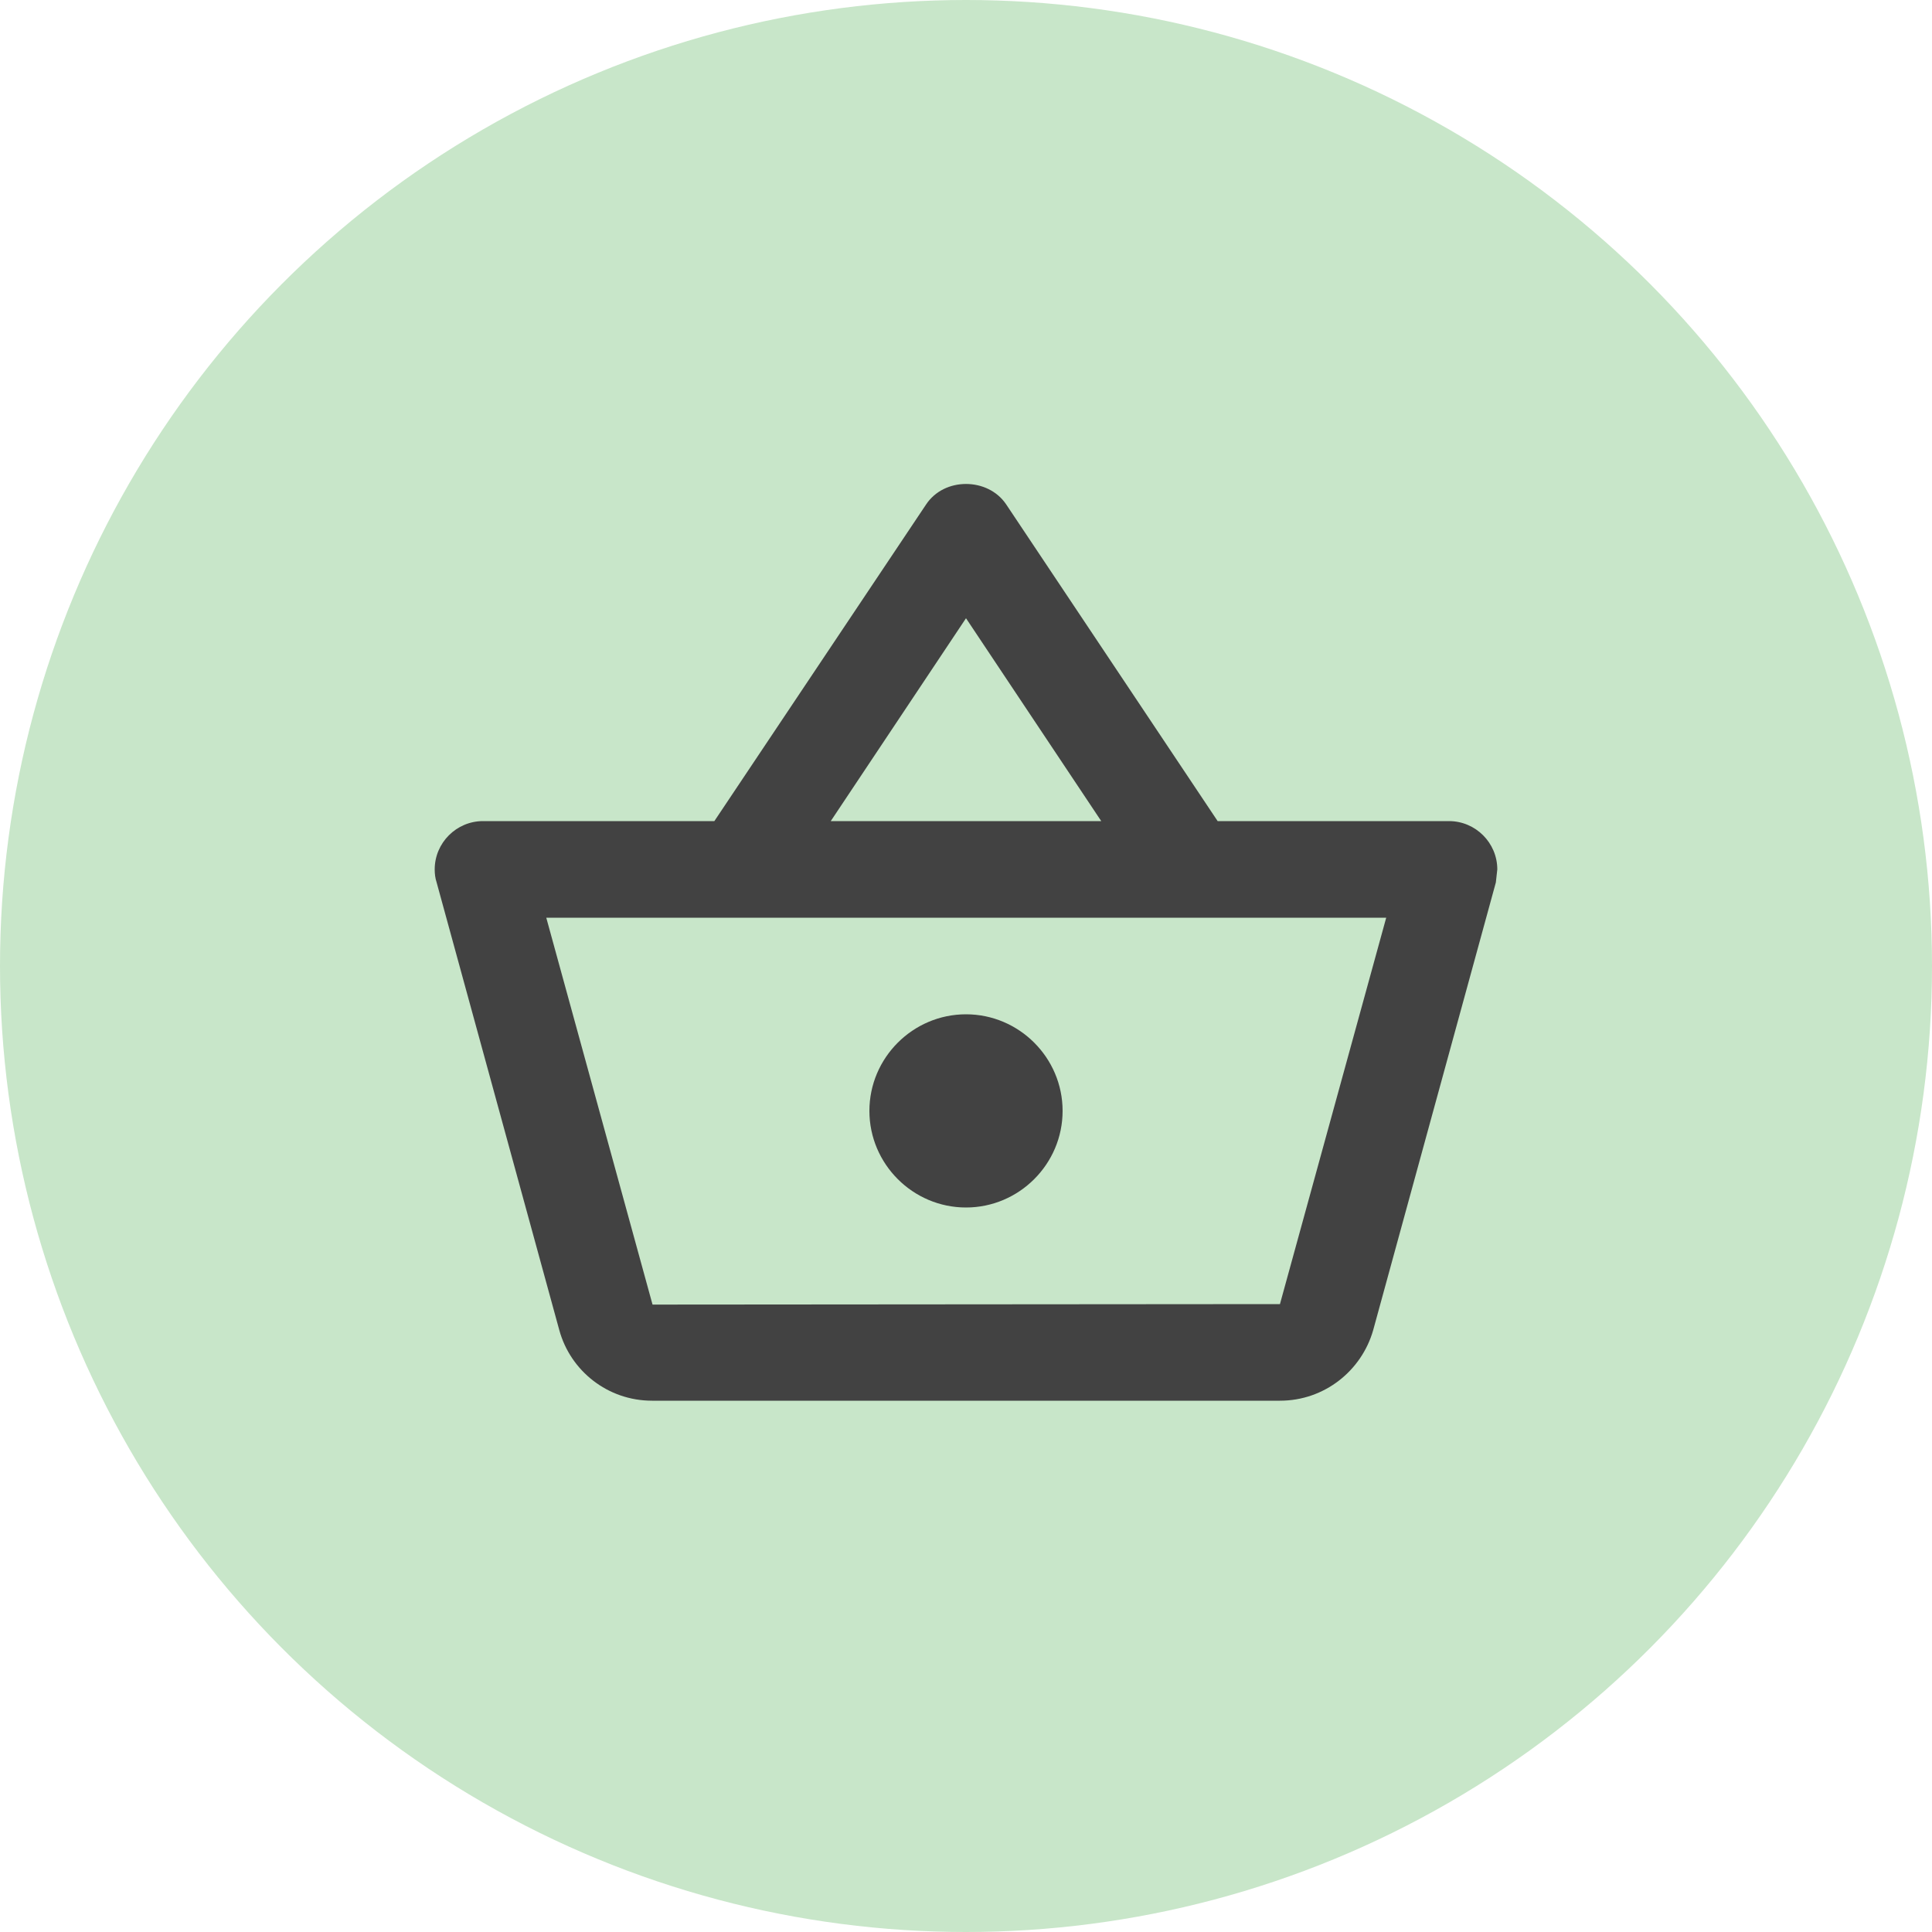 <svg width="40" height="40" viewBox="0 0 40 40" fill="none" xmlns="http://www.w3.org/2000/svg">
<circle cx="20" cy="20" r="20" fill="#C8E6C9"/>
<g clip-path="url(#clip0_89_811)">
<path d="M30 17H25.21L20.83 10.44C20.64 10.16 20.32 10.02 20 10.02C19.68 10.02 19.36 10.16 19.17 10.45L14.79 17H10C9.45 17 9 17.45 9 18C9 18.09 9.01 18.18 9.04 18.27L11.58 27.54C11.81 28.38 12.58 29 13.5 29H26.5C27.42 29 28.19 28.38 28.43 27.54L30.97 18.27L31 18C31 17.45 30.55 17 30 17ZM20 12.8L22.8 17H17.2L20 12.8ZM26.5 27L13.51 27.01L11.31 19H28.7L26.5 27ZM20 21C18.9 21 18 21.9 18 23C18 24.1 18.9 25 20 25C21.1 25 22 24.1 22 23C22 21.9 21.1 21 20 21Z" fill="#424242"/>
</g>
<defs>
<clipPath id="clip0_89_811">
<rect width="24" height="24" fill="white" transform="translate(8 8)"/>
</clipPath>
</defs>
</svg>
